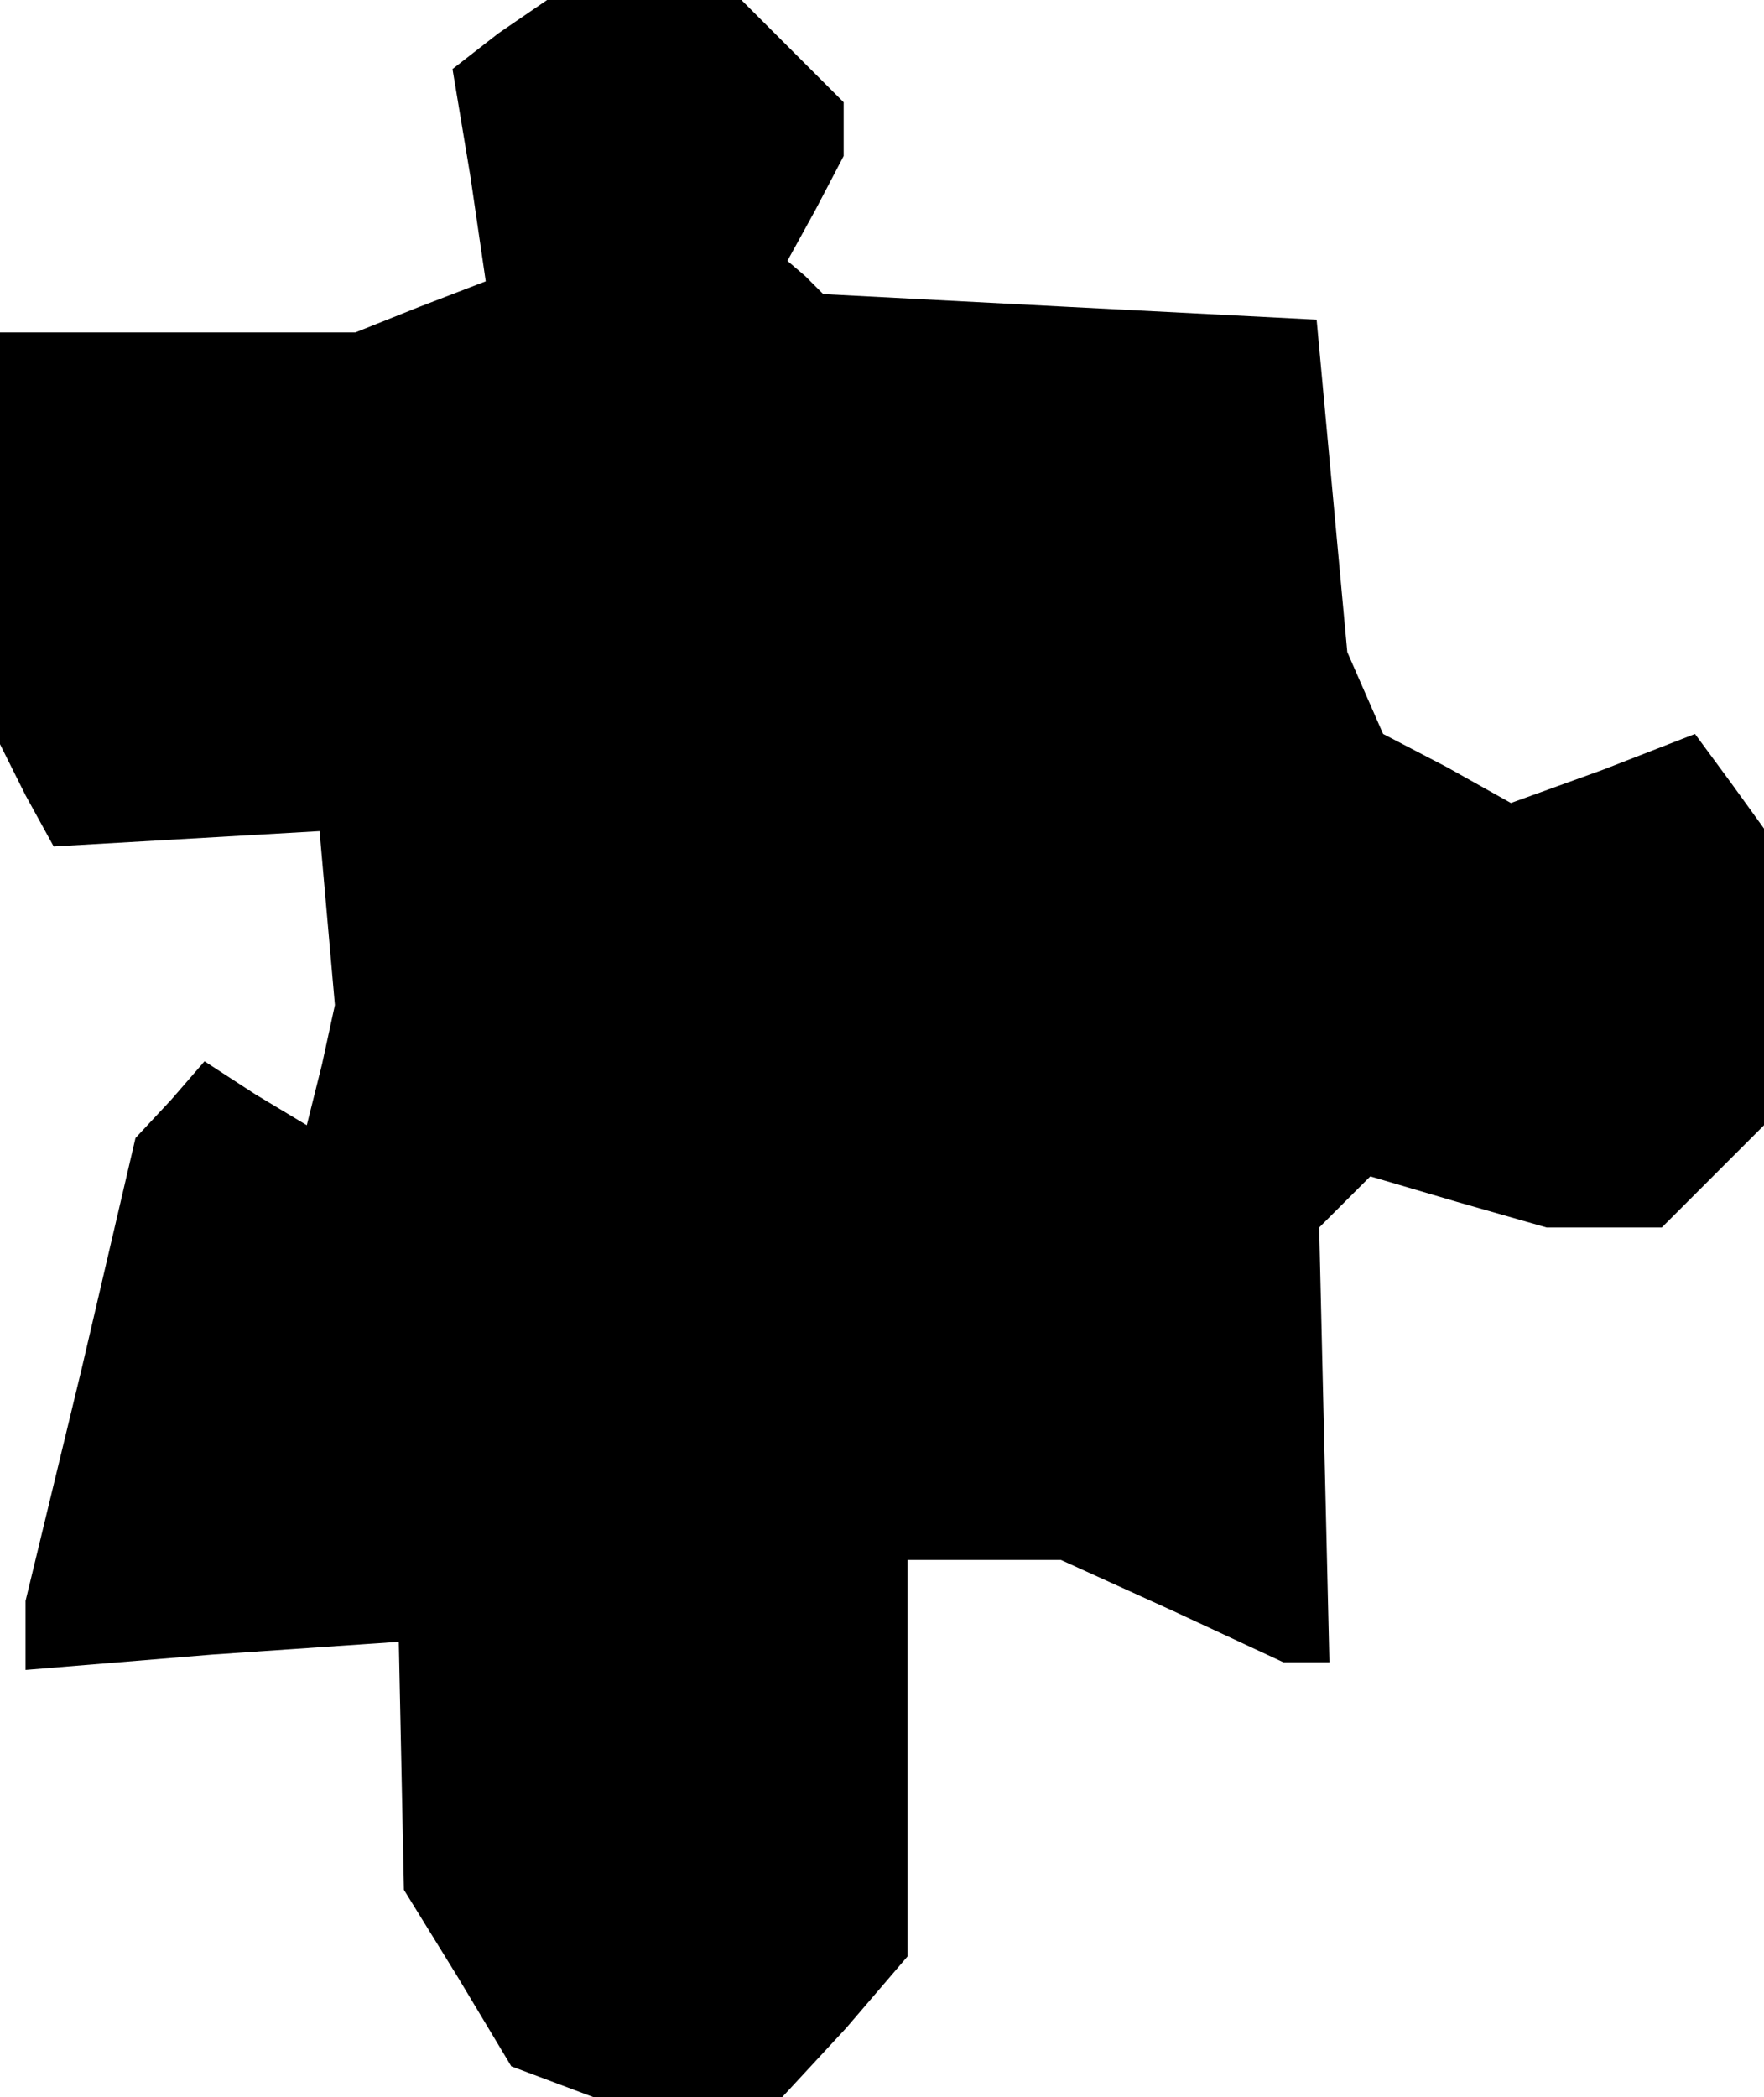 <?xml version="1.0" standalone="no"?>
<!DOCTYPE svg PUBLIC "-//W3C//DTD SVG 20010904//EN"
 "http://www.w3.org/TR/2001/REC-SVG-20010904/DTD/svg10.dtd">
<svg version="1.0" xmlns="http://www.w3.org/2000/svg"
 width="69pt" height="82pt" viewBox="0 0 69 82"
 preserveAspectRatio="xMidYMid meet">
<g transform="translate(0,82) scale(0.1,-0.1)"
fill="#000000" stroke="none">
<path d="M195 807 l-18 -14 7 -42 6 -41 -26 -10 -25 -10 -70 0 -69 0 0 -81 0
-80 10 -20 11 -20 52 3 52 3 3 -34 3 -34 -5 -23 -6 -24 -20 12 -20 13 -13 -15
-14 -15 -21 -90 -22 -91 0 -13 0 -14 73 6 73 5 1 -48 1 -49 21 -34 21 -35 16
-6 16 -6 37 0 37 0 25 27 24 28 0 77 0 78 30 0 30 0 44 -20 43 -20 9 0 9 0 -2
85 -2 85 10 10 10 10 34 -10 35 -10 22 0 23 0 20 20 20 20 0 58 0 58 -13 18
-14 19 -36 -14 -36 -13 -25 14 -25 13 -7 16 -7 16 -6 65 -6 65 -97 5 -96 5 -7
7 -7 6 11 20 11 21 0 10 0 11 -20 20 -20 20 -38 0 -38 0 -19 -13z"/>
</g>
</svg>
